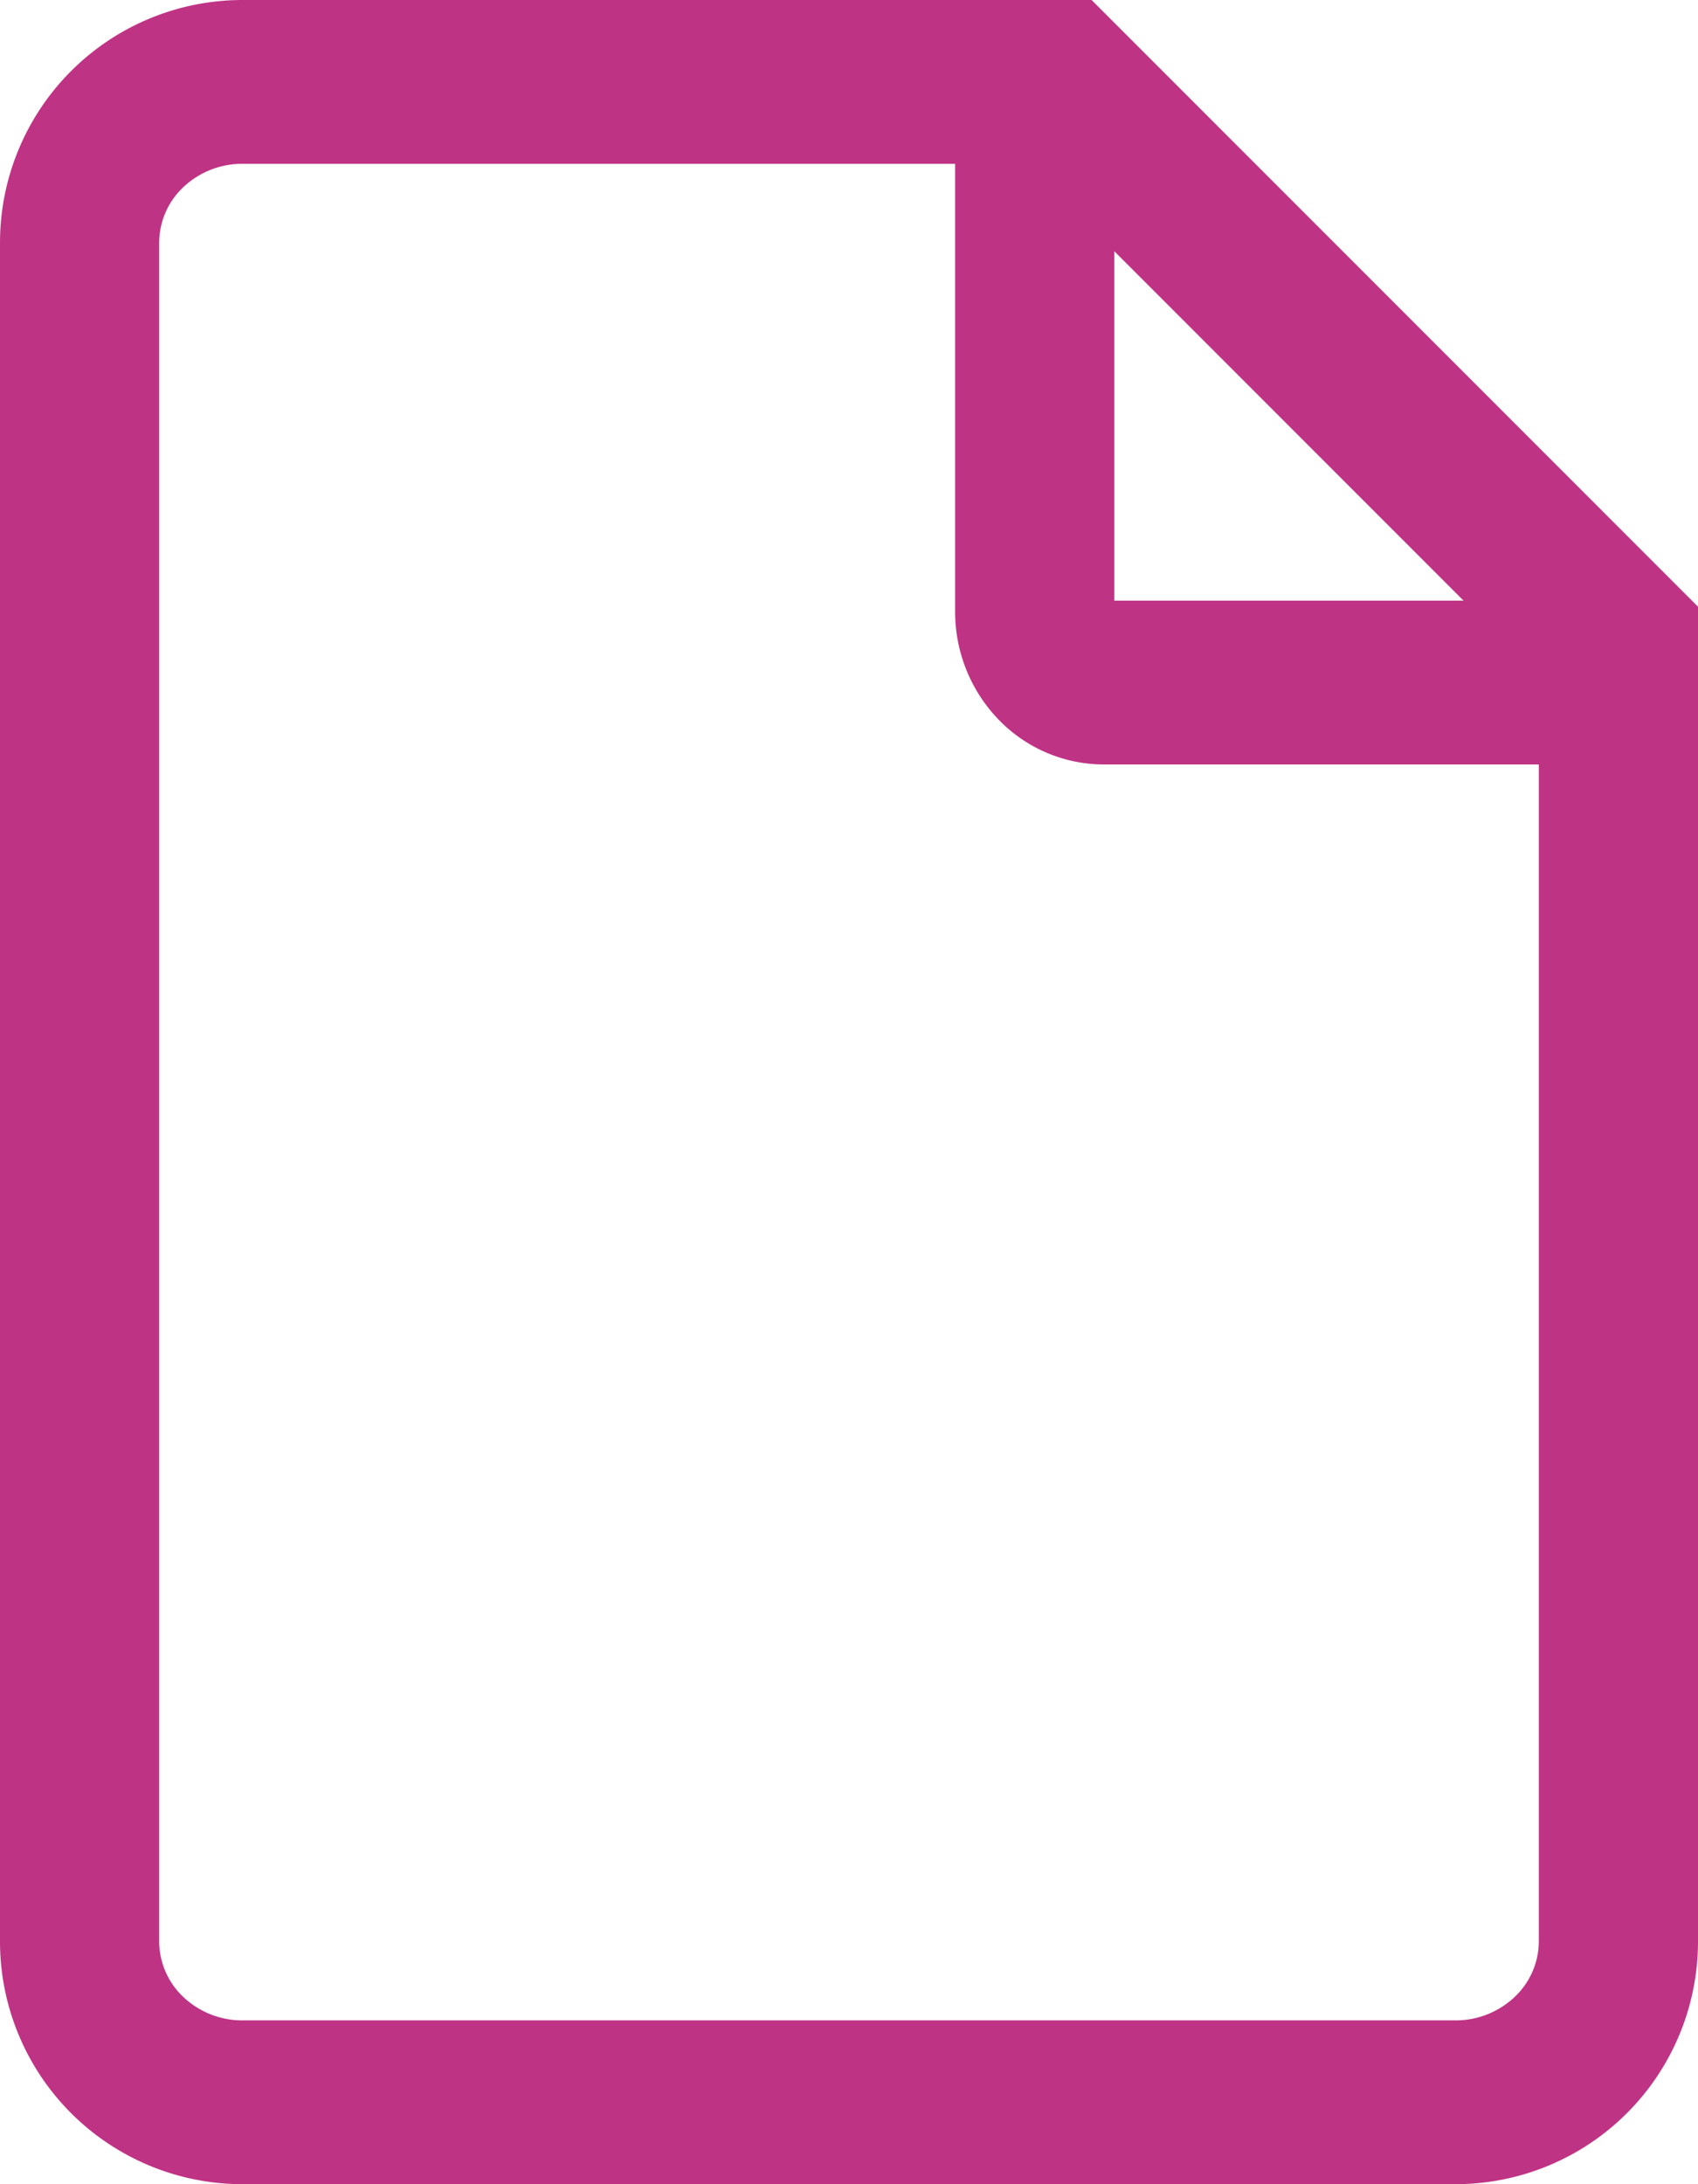 <svg xmlns="http://www.w3.org/2000/svg" width="28" height="36" viewBox="0 0 28 36">
  <path id="paper" d="M28,35.3H8a1.413,1.413,0,0,1-1-.408A1.262,1.262,0,0,1,6.625,34V6A1.262,1.262,0,0,1,7,5.107,1.413,1.413,0,0,1,8,4.7H19.75v7.38a2.557,2.557,0,0,0,.718,1.782A2.416,2.416,0,0,0,22.2,14.6h7.175V34a1.262,1.262,0,0,1-.376.892A1.413,1.413,0,0,1,28,35.3Zm4-20.7V34a4,4,0,0,1-4,4H8a4,4,0,0,1-4-4V6A4,4,0,0,1,8,2H22L32,12ZM22.375,6.141,28.134,11.9H22.375Z" transform="translate(-4 -2)" fill="#bf3385" fill-rule="evenodd"/>
</svg>
